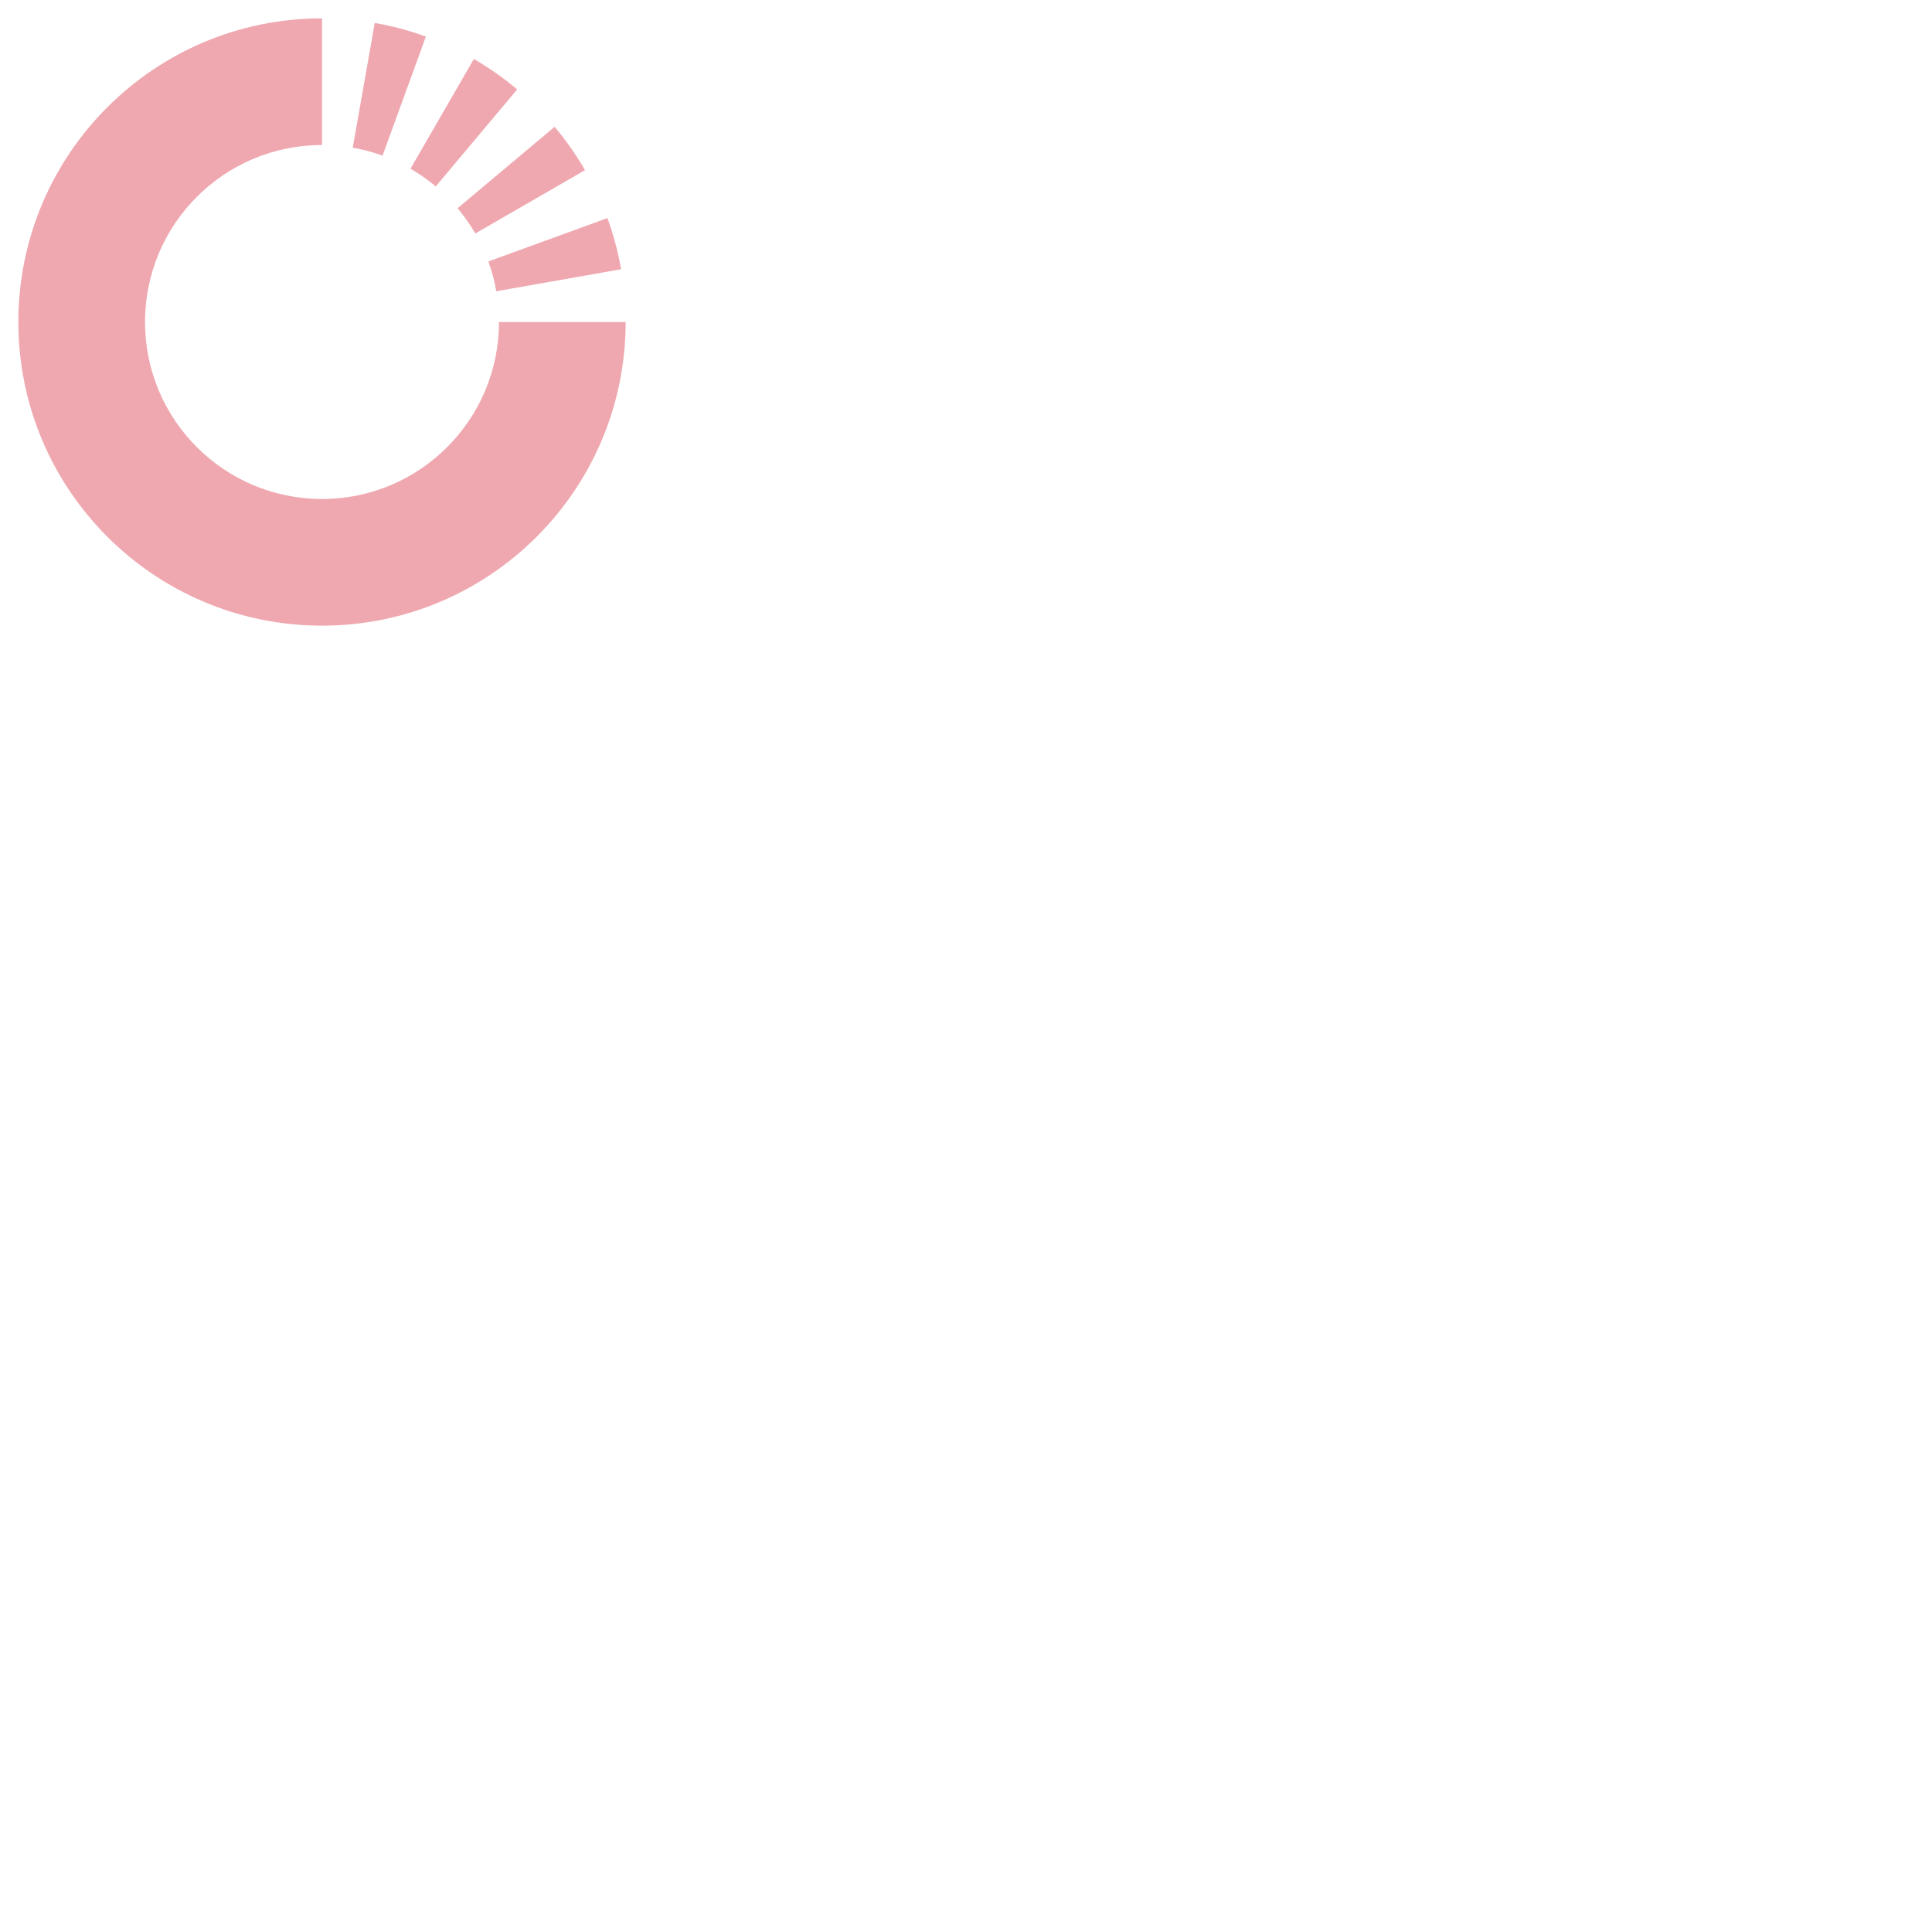 <svg data-v-fde0c5aa="" xmlns="http://www.w3.org/2000/svg" viewBox="0 0 300 300" class="iconLeft"><!----><defs data-v-fde0c5aa=""><!----></defs><rect data-v-fde0c5aa="" fill="transparent" x="0" y="0" width="100px" height="100px" class="logo-background-square"></rect><defs data-v-fde0c5aa=""><!----></defs><g data-v-fde0c5aa="" id="ea6e6fb2-52c1-4b04-b251-722ffa691519" fill="#000000"><path d=""></path></g><defs data-v-fde0c5aa=""><!----></defs><g data-v-fde0c5aa="" id="f615d74c-01f5-4f9e-85a8-47f9a07e10c7" stroke="none" fill="#efa8b0"><path d="M59.402 24.168l6.729-18.486a46.734 46.734 0 0 0-7.942-2.123l-3.416 19.379c1.592.279 3.142.688 4.629 1.23z"></path><path d="M77.483 50c0 15.178-12.306 27.483-27.483 27.483-15.179 0-27.483-12.306-27.483-27.483 0-15.179 12.305-27.483 27.483-27.483V2.849C23.959 2.849 2.849 23.958 2.849 50 2.849 76.04 23.96 97.151 50 97.151c26.04 0 47.151-21.111 47.151-47.151H77.483z"></path><path d="M67.663 28.95l12.645-15.068a47.366 47.366 0 0 0-6.729-4.721l-9.839 17.04a27.602 27.602 0 0 1 3.923 2.749zM77.063 45.228l19.379-3.417a46.857 46.857 0 0 0-2.122-7.941l-18.487 6.728a27.59 27.59 0 0 1 1.23 4.63zM73.799 36.26l17.04-9.838a47.333 47.333 0 0 0-4.721-6.729L71.05 32.337a27.626 27.626 0 0 1 2.749 3.923z"></path></g><!----></svg>